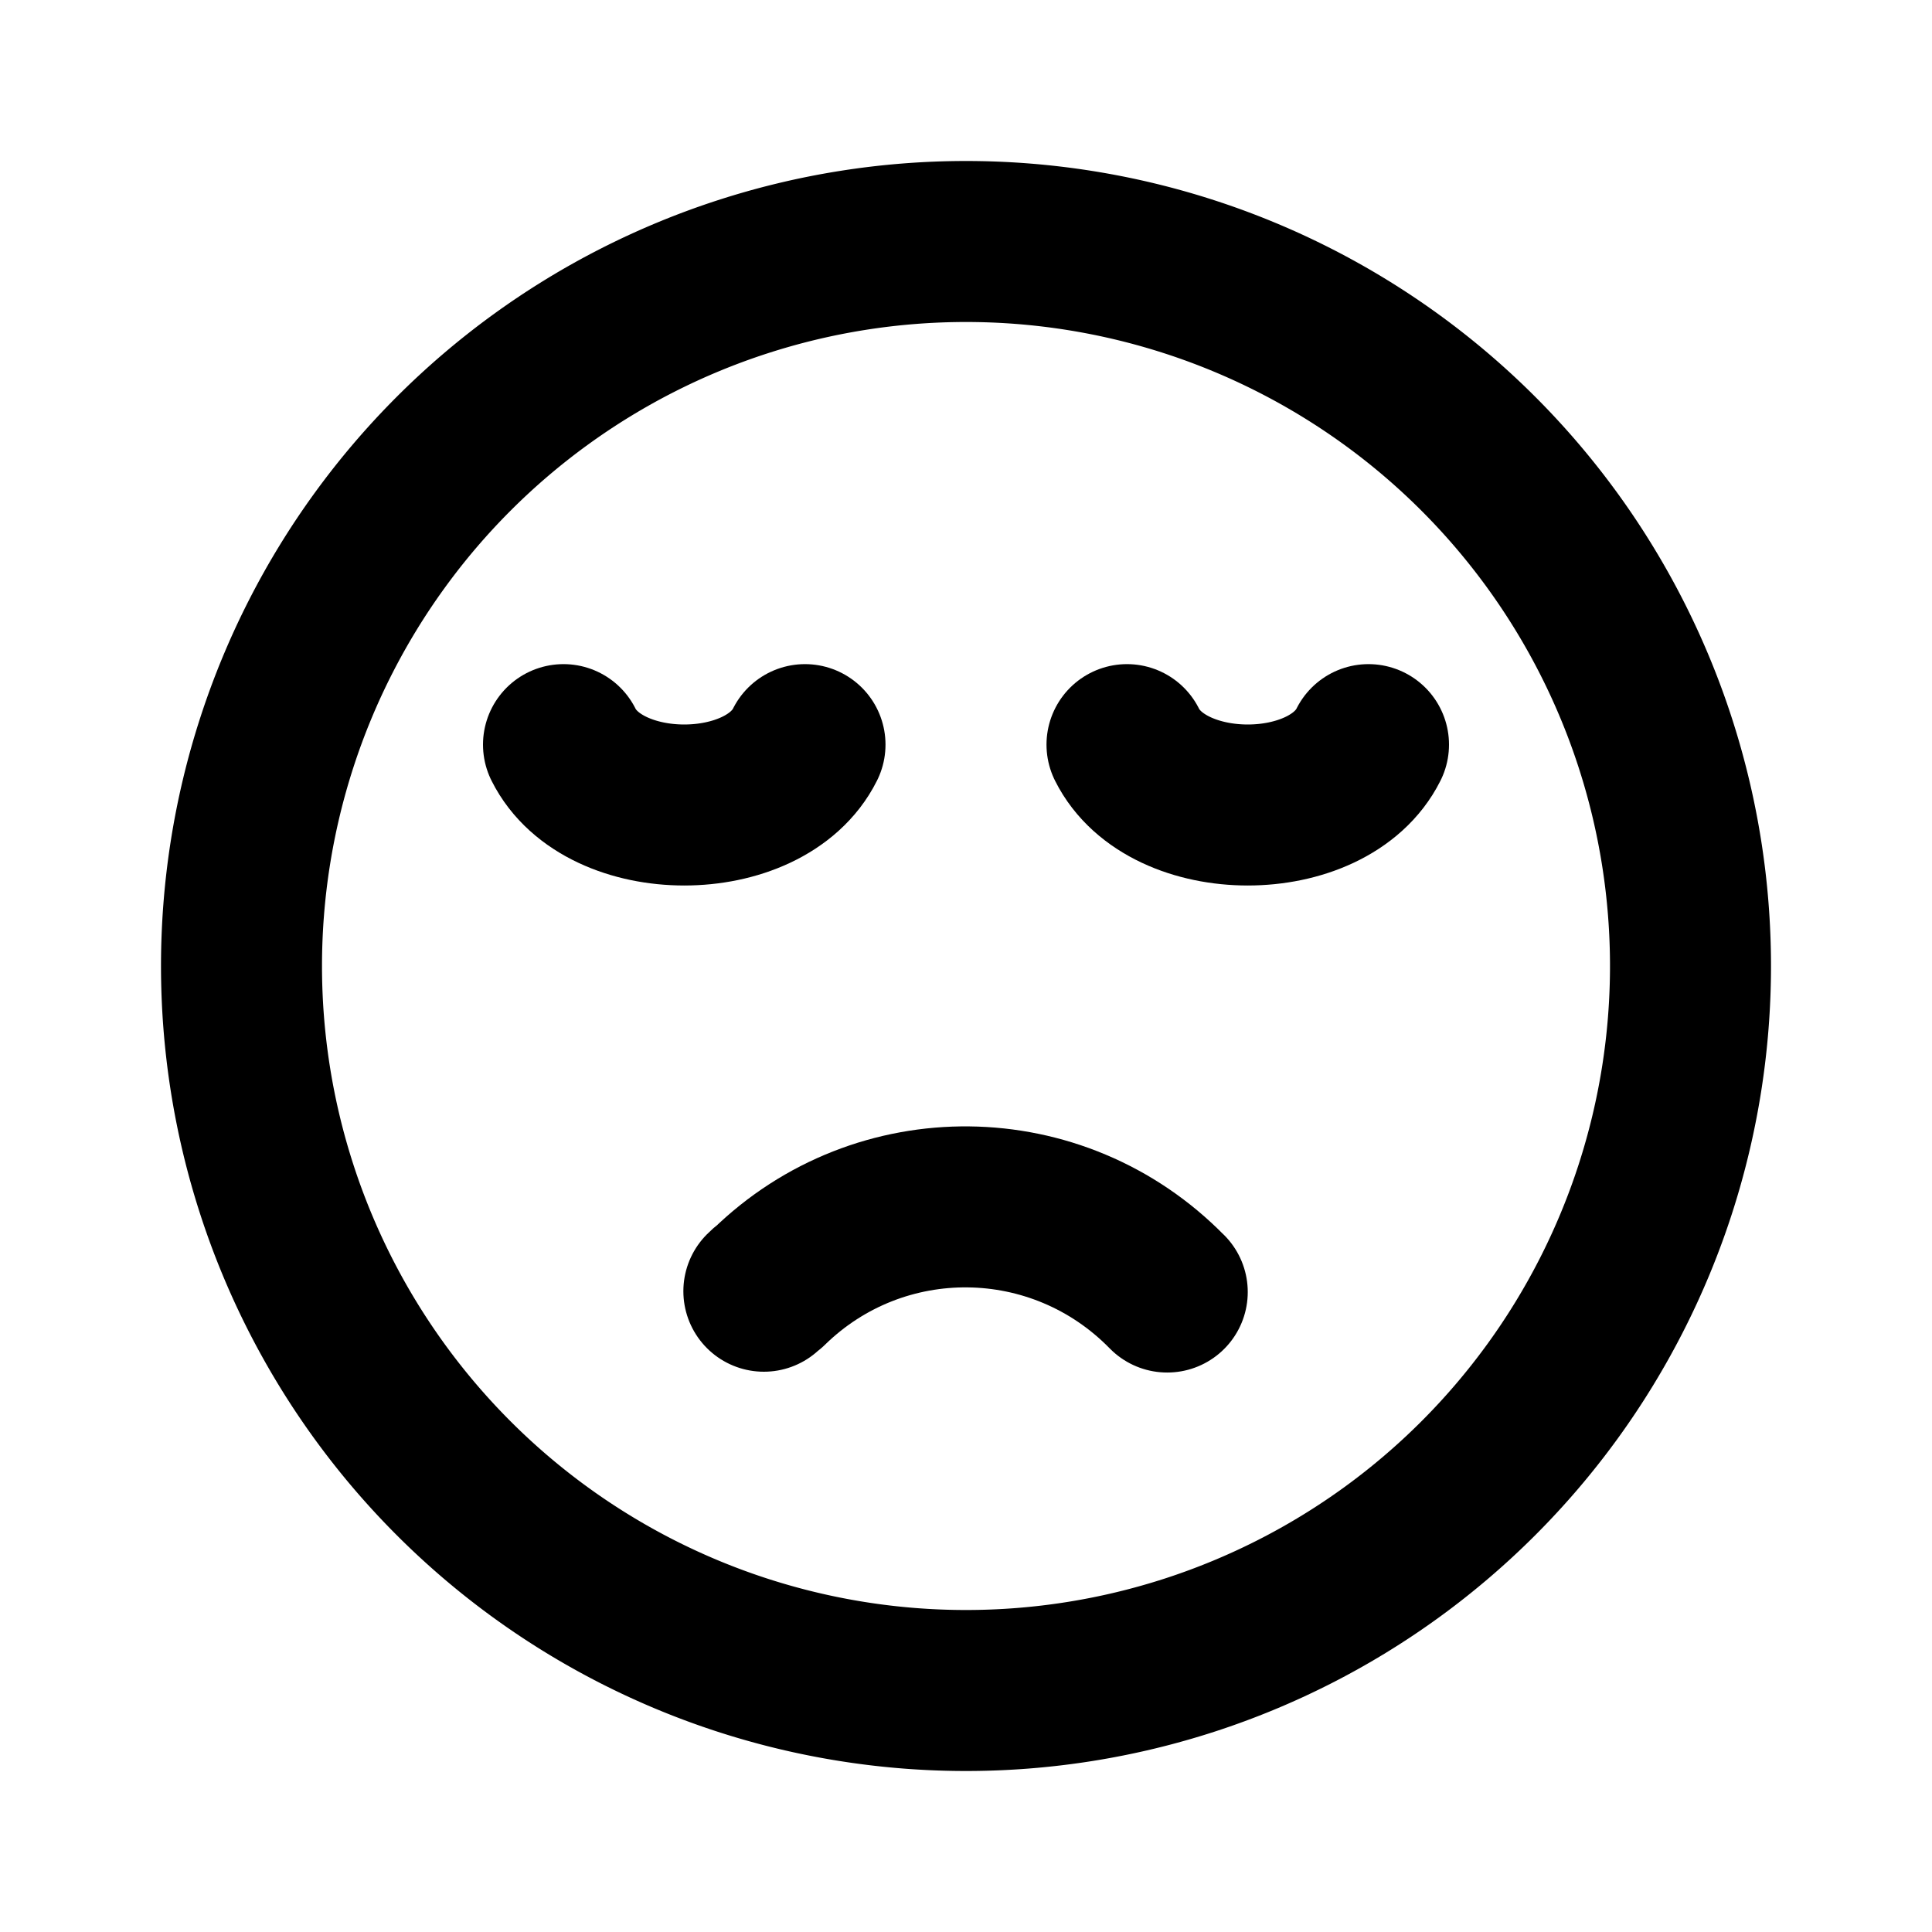 <svg viewBox="0 0 24 24" xmlns="http://www.w3.org/2000/svg"><g fill="none"><path d="M0 0h24v24H0Z"/><g stroke-linecap="round" stroke-width="2" stroke="#000" fill="none" stroke-linejoin="round"><path d="M12 3a9 9 0 1 0 0 18 9 9 0 1 0 0-18Z"/><path d="M14.5 16.05h-.001c-1.36-1.39-3.57-1.41-4.95-.06 -.02.01-.04.03-.06.05"/><path d="M10 9.25c-.5 1-2.5 1-3 0"/><path d="M17 9.25c-.5 1-2.5 1-3 0"/></g></g></svg>